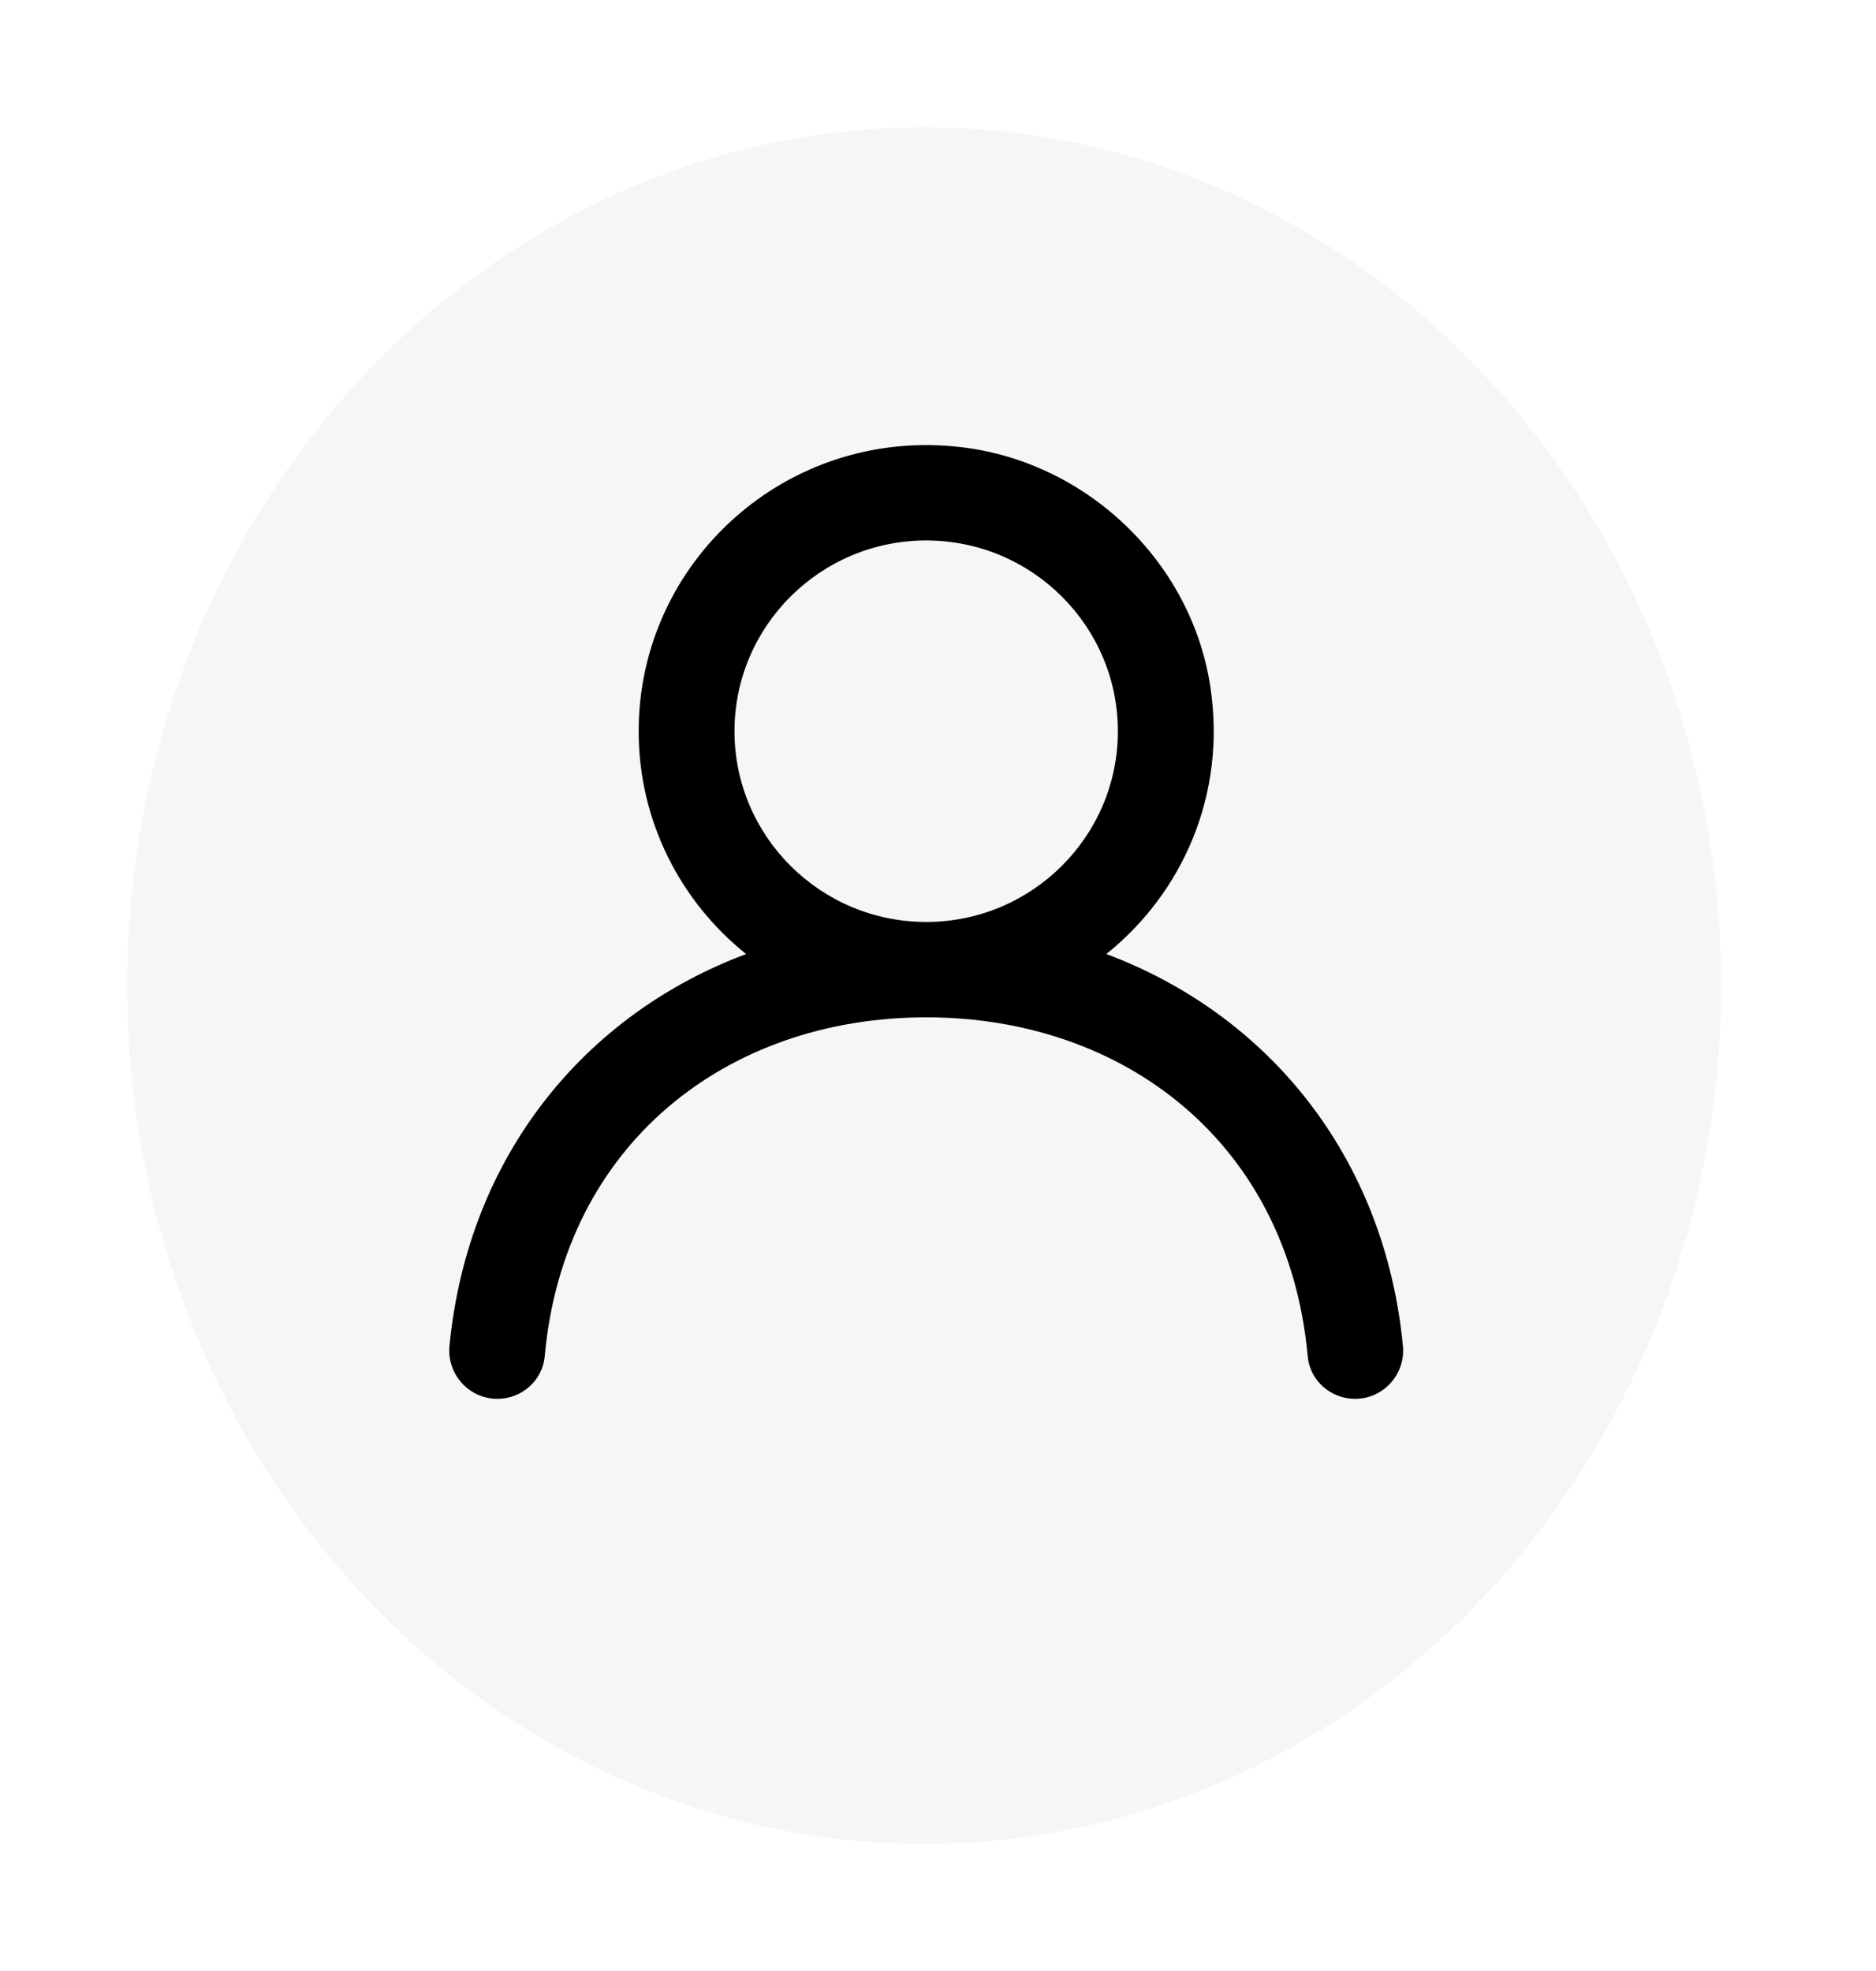 <svg width="59" height="62" viewBox="0 0 59 62" fill="none" xmlns="http://www.w3.org/2000/svg">
<g filter="url(#filter0_d_540_36)">
<ellipse cx="29.065" cy="27" rx="25.065" ry="27" fill="#F6F6F6"/>
<g clip-path="url(#clip0_540_36)">
<path fill-rule="evenodd" clip-rule="evenodd" d="M29.129 25C25.804 25 23.1 22.309 23.1 19C23.1 15.691 25.804 13 29.129 13C32.454 13 35.157 15.691 35.157 19C35.157 22.309 32.454 25 29.129 25ZM34.793 26.009C37.185 24.094 38.579 20.996 38.066 17.605C37.471 13.67 34.182 10.522 30.213 10.063C24.734 9.428 20.086 13.674 20.086 19C20.086 21.835 21.406 24.361 23.465 26.009C18.407 27.901 14.715 32.343 14.136 38.337C14.052 39.223 14.746 40 15.642 40C16.409 40 17.063 39.424 17.131 38.663C17.735 31.969 22.885 28 29.129 28C35.373 28 40.523 31.969 41.127 38.663C41.195 39.424 41.849 40 42.616 40C43.512 40 44.206 39.223 44.122 38.337C43.543 32.343 39.851 27.901 34.793 26.009Z" fill="black"/>
</g>
</g>
<defs>
<filter id="filter0_d_540_36" x="0" y="0" width="58.13" height="62" filterUnits="userSpaceOnUse" color-interpolation-filters="sRGB">
<feFlood flood-opacity="0" result="BackgroundImageFix"/>
<feColorMatrix in="SourceAlpha" type="matrix" values="0 0 0 0 0 0 0 0 0 0 0 0 0 0 0 0 0 0 127 0" result="hardAlpha"/>
<feOffset dy="4"/>
<feGaussianBlur stdDeviation="2"/>
<feComposite in2="hardAlpha" operator="out"/>
<feColorMatrix type="matrix" values="0 0 0 0 0 0 0 0 0 0 0 0 0 0 0 0 0 0 0.25 0"/>
<feBlend mode="normal" in2="BackgroundImageFix" result="effect1_dropShadow_540_36"/>
<feBlend mode="normal" in="SourceGraphic" in2="effect1_dropShadow_540_36" result="shape"/>
</filter>
<clipPath id="clip0_540_36">
<rect width="30" height="30" fill="white" transform="translate(14.129 10)"/>
</clipPath>
</defs>
</svg>
